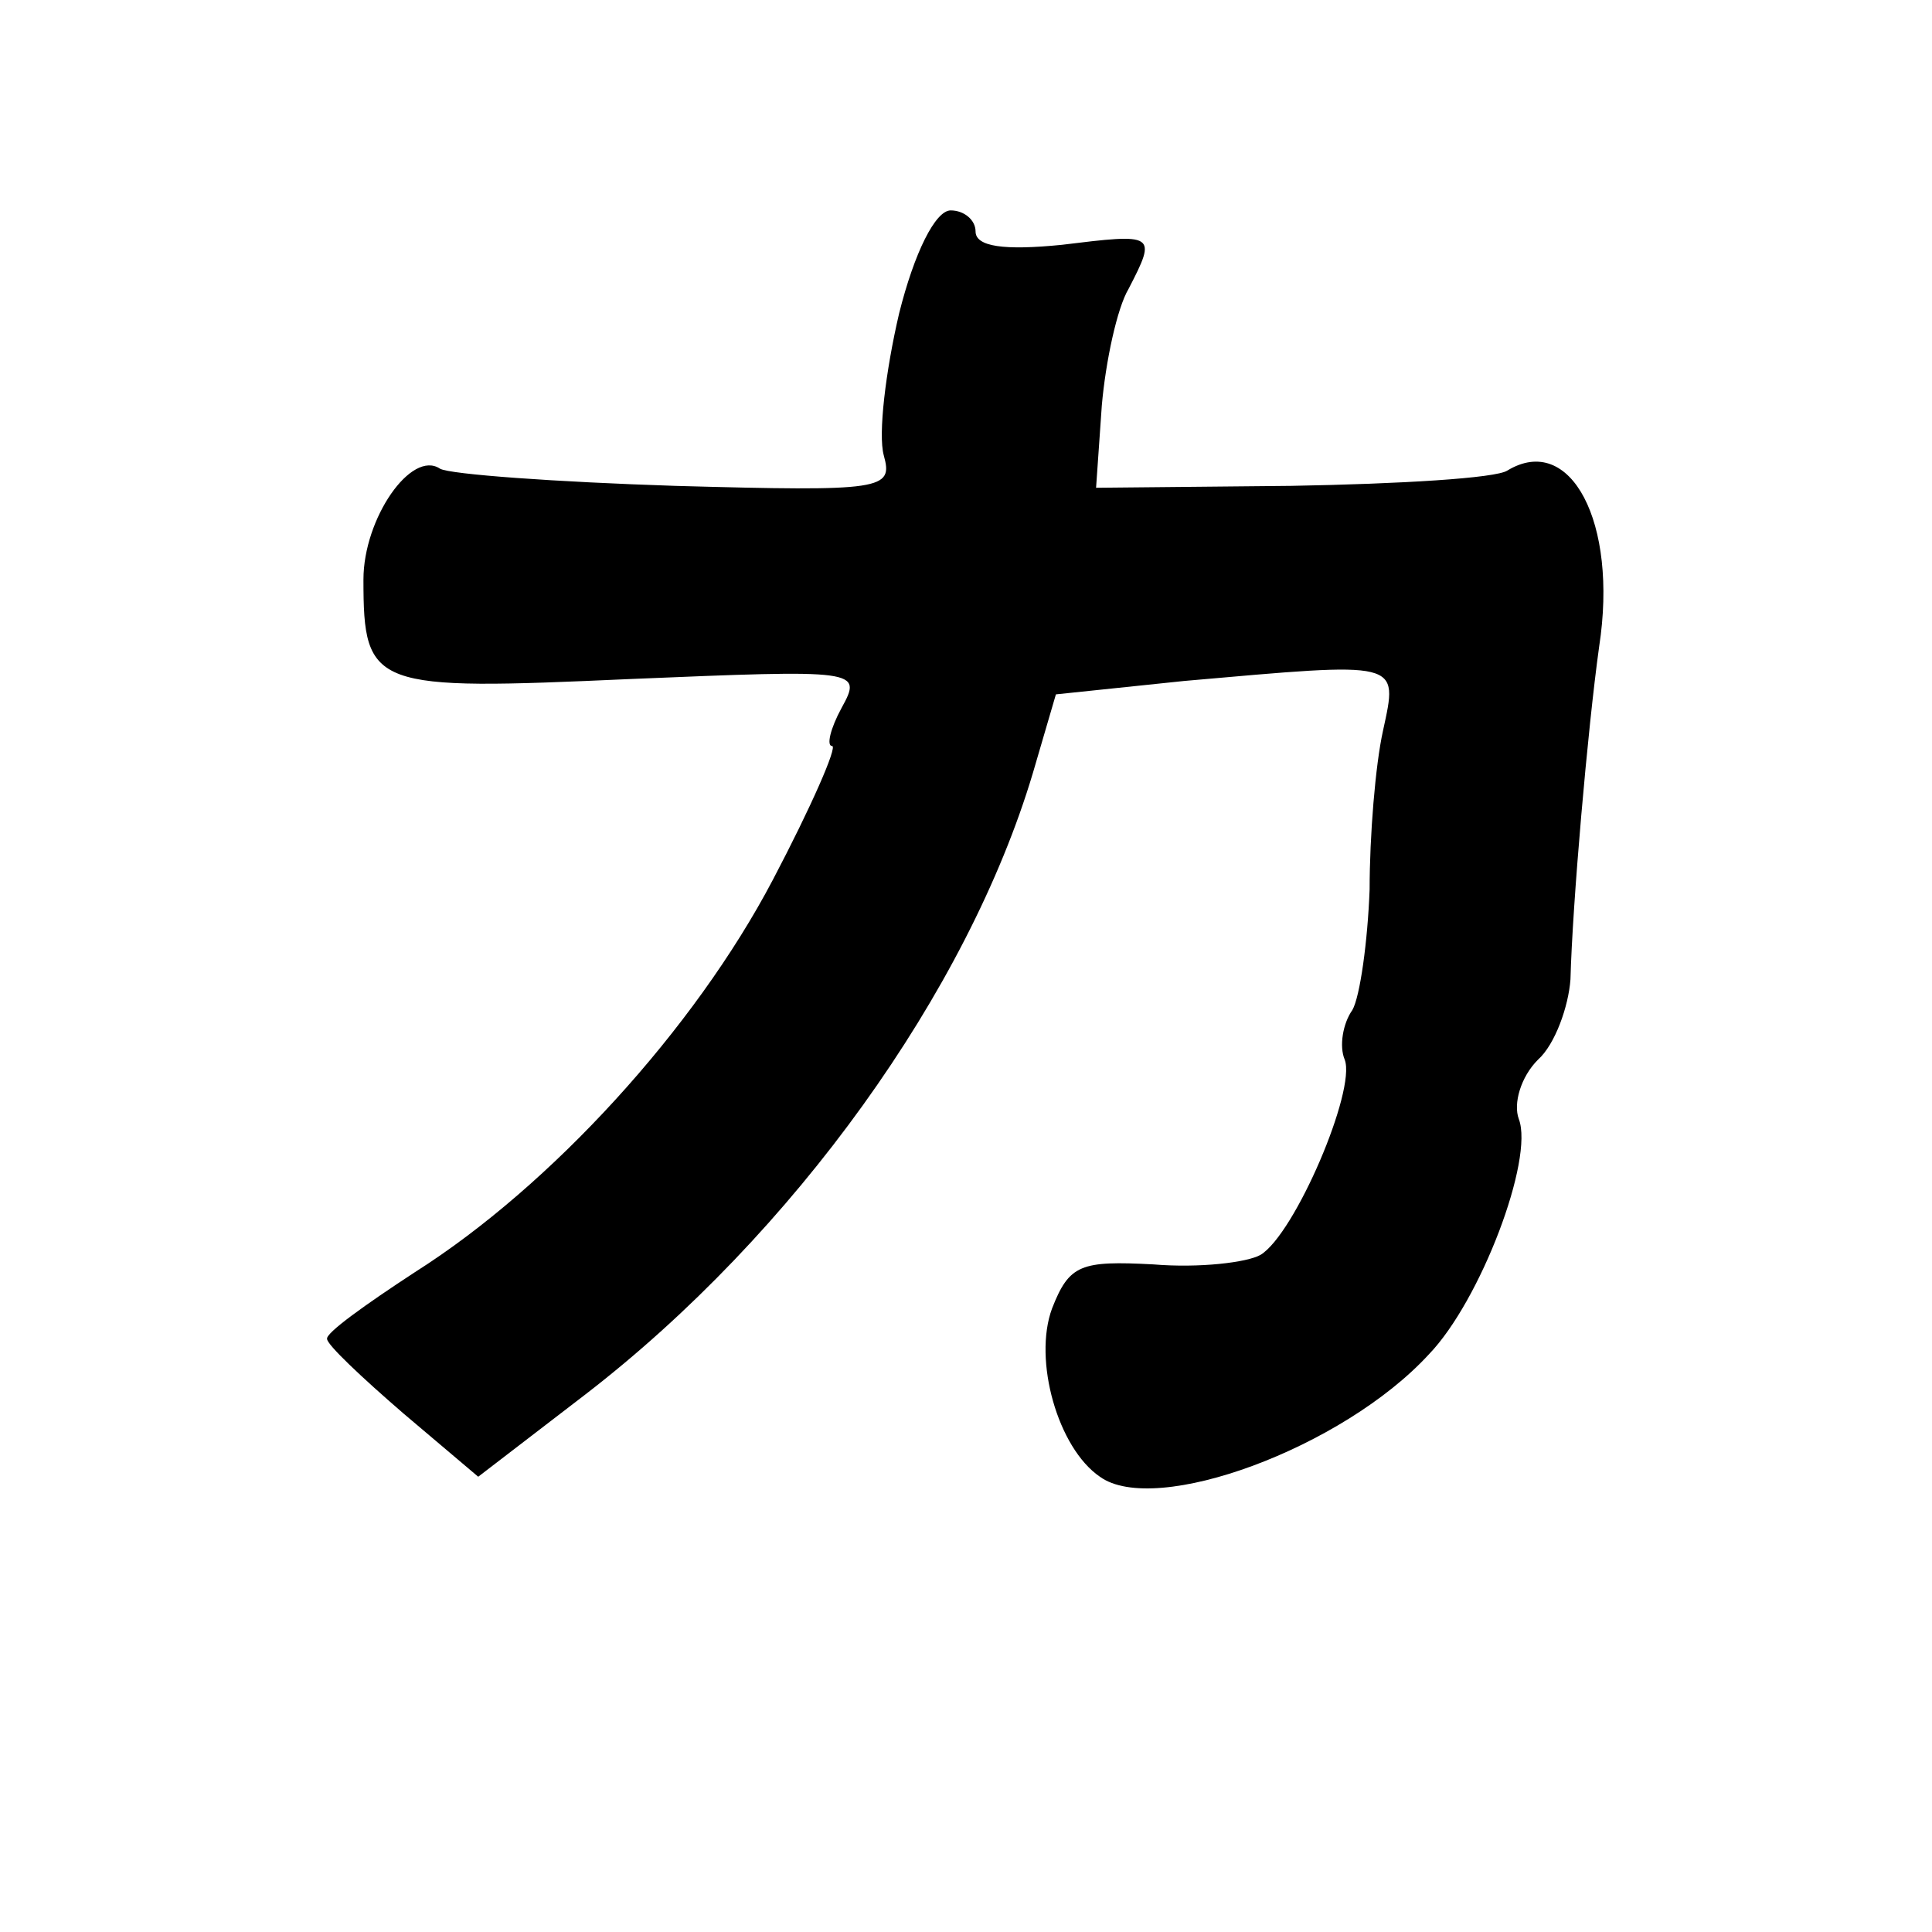 <?xml version="1.0" standalone="no"?>
<!DOCTYPE svg PUBLIC "-//W3C//DTD SVG 20010904//EN"
 "http://www.w3.org/TR/2001/REC-SVG-20010904/DTD/svg10.dtd">
<svg version="1.0" xmlns="http://www.w3.org/2000/svg"
 width="101pt" height="101pt" viewBox="0 0 101 101"
 preserveAspectRatio="xMidYMid meet">
<g transform="translate(0,101) scale(0.1,-0.1)"
fill="#000000" stroke="none">
<path d="M470 846 c-7 -30 -11 -63 -8 -74 5 -18 0 -19 -109 -16 -62 2 -118 6
-123 9 -15 10 -40 -26 -40 -58 0 -57 5 -58 139 -52 120 5 122 5 111 -15 -6
-11 -8 -20 -5 -20 3 0 -11 -32 -31 -70 -41 -78 -116 -160 -187 -205 -26 -17
-47 -32 -46 -35 0 -3 18 -20 40 -39 l39 -33 56 43 c109 84 200 211 234 325
l12 41 67 7 c114 10 112 11 104 -26 -4 -18 -7 -55 -7 -83 -1 -27 -5 -56 -9
-63 -5 -7 -7 -19 -4 -26 6 -16 -26 -91 -44 -102 -7 -4 -32 -7 -56 -5 -38 2
-44 0 -53 -23 -10 -27 3 -73 25 -88 29 -21 127 15 172 64 27 28 55 102 47 123
-3 8 1 22 10 31 9 8 16 28 17 42 1 39 9 131 15 174 10 65 -15 112 -48 92 -6
-4 -56 -7 -113 -8 l-102 -1 3 43 c2 23 8 51 14 61 15 29 14 29 -35 23 -30 -3
-45 -1 -45 7 0 6 -6 11 -13 11 -8 0 -19 -22 -27 -54z"/>
</g>
</svg>
